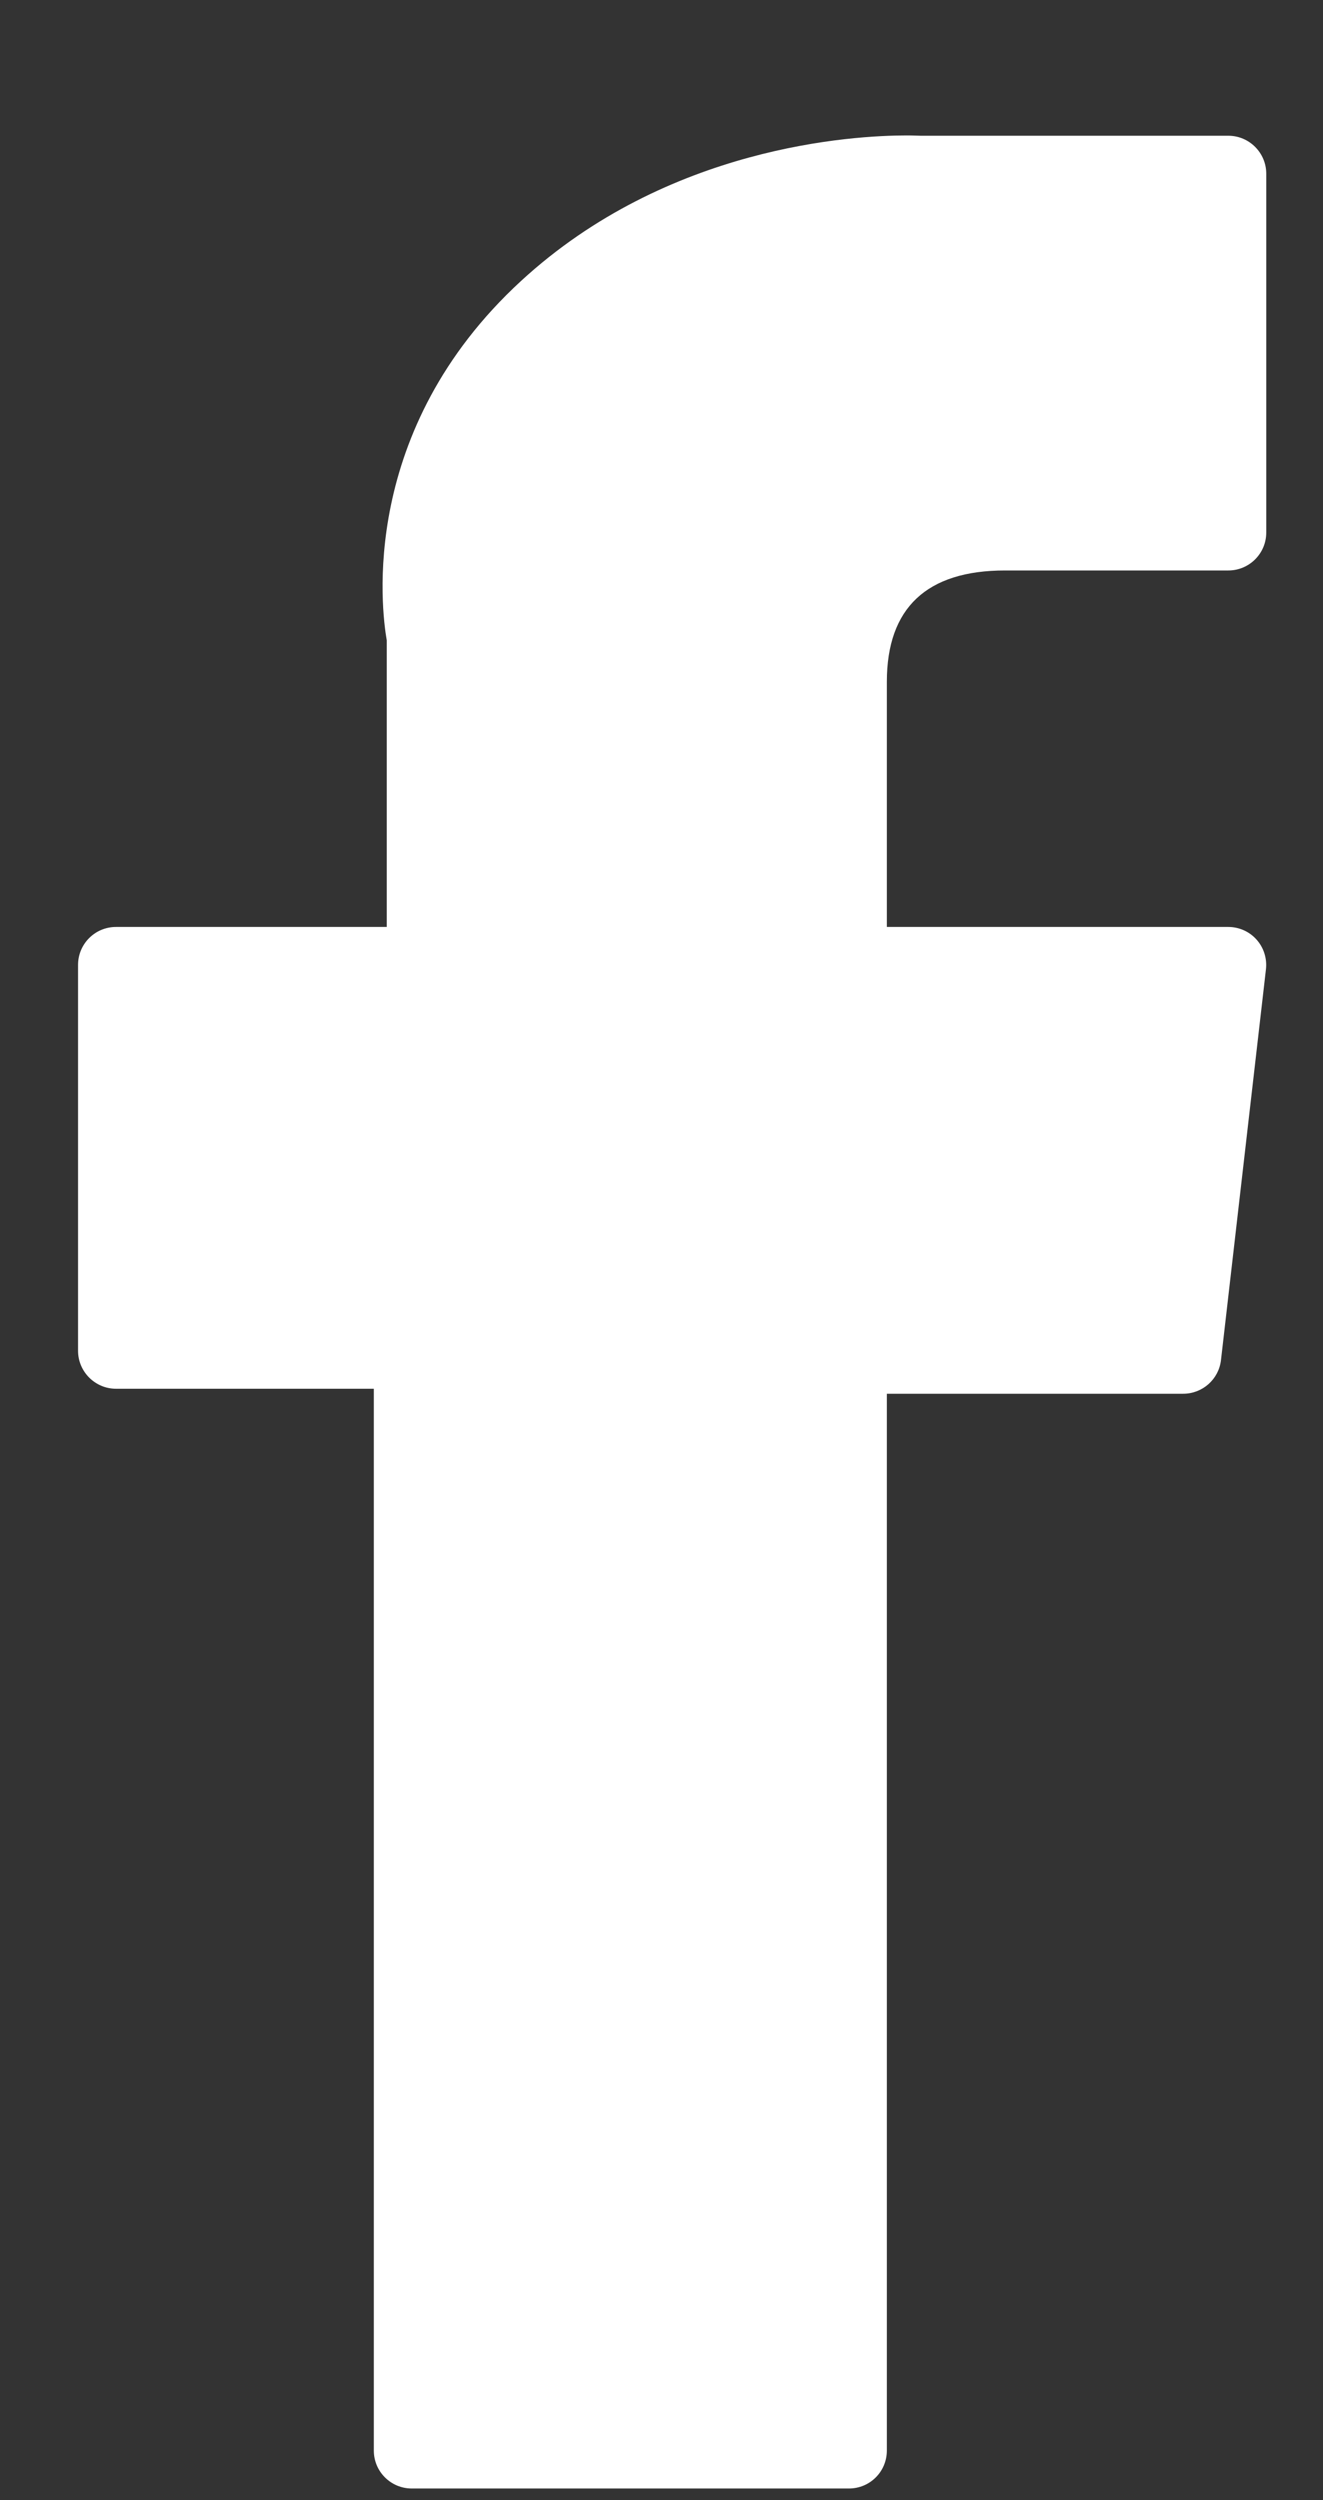 <svg width="9" height="17" viewBox="0 0 9 17" fill="none" xmlns="http://www.w3.org/2000/svg">
<rect x="0" y="0" width="9" height="17" fill="#333333" stroke="none"/>
<path d="M0.789 9.443H2.543V16.663C2.543 16.806 2.659 16.921 2.801 16.921H5.775C5.918 16.921 6.033 16.806 6.033 16.663V9.477H8.049C8.18 9.477 8.291 9.379 8.306 9.248L8.612 6.59C8.62 6.517 8.597 6.444 8.548 6.389C8.499 6.334 8.429 6.303 8.356 6.303H6.033V4.636C6.033 4.134 6.304 3.879 6.837 3.879C6.913 3.879 8.356 3.879 8.356 3.879C8.498 3.879 8.614 3.764 8.614 3.621V1.181C8.614 1.039 8.498 0.923 8.356 0.923H6.263C6.248 0.923 6.215 0.921 6.167 0.921C5.804 0.921 4.542 0.993 3.545 1.91C2.44 2.926 2.594 4.143 2.631 4.354V6.303H0.789C0.647 6.303 0.531 6.418 0.531 6.561V9.185C0.531 9.327 0.647 9.443 0.789 9.443Z" fill="white"/>
</svg>
